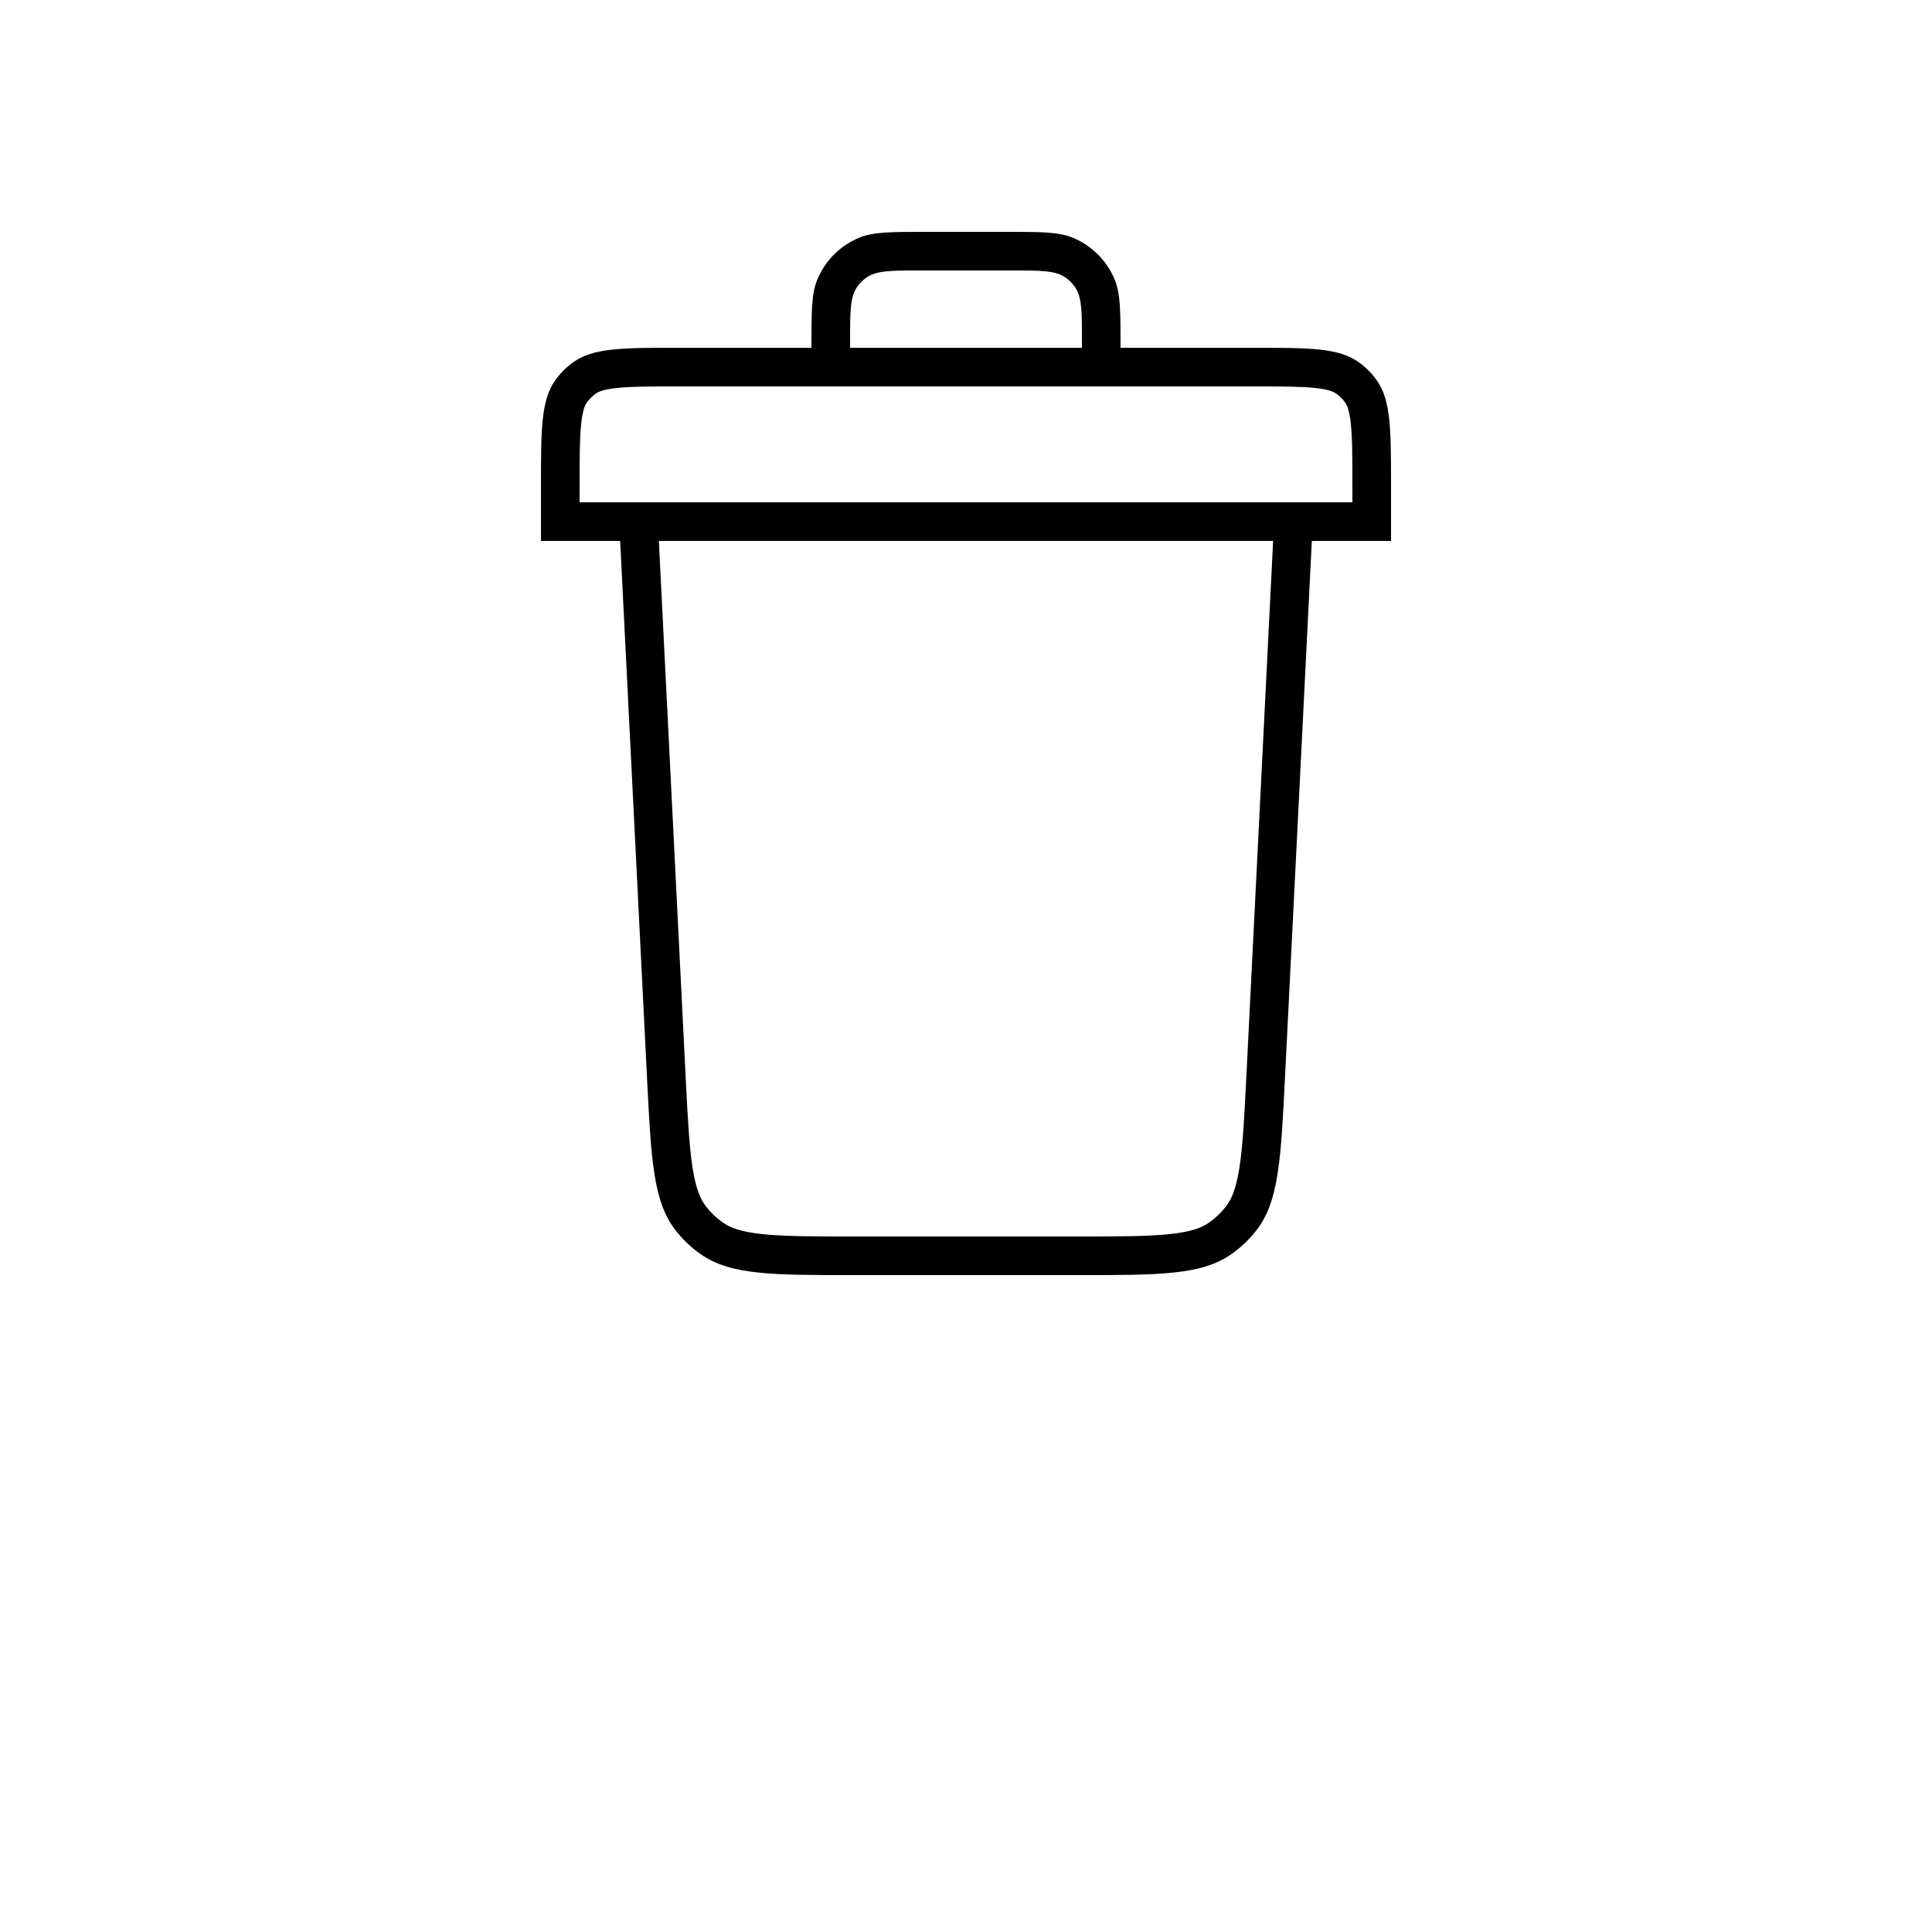<?xml version="1.0" encoding="UTF-8"?>
<svg width="700pt" height="700pt" version="1.1" viewBox="0 0 700 700" xmlns="http://www.w3.org/2000/svg">
 <path d="m294 126h-47.602c-20.996 0-31.496 0-38.855 5.348-2.379 1.727-4.469 3.816-6.195 6.195-5.348 7.359-5.348 17.859-5.348 38.855v19.602h28.699l9.711 194.18c1.5 30.059 2.254 45.09 10.316 55.52 2.613 3.375 5.723 6.332 9.223 8.77 10.82 7.535 25.867 7.535 55.965 7.535h80.172c30.098 0 45.145 0 55.965-7.535 3.5-2.438 6.609-5.394 9.223-8.77 8.062-10.43 8.816-25.461 10.316-55.52l9.711-194.18h28.699v-19.602c0-20.996 0-31.496-5.348-38.855-1.727-2.379-3.816-4.469-6.195-6.195-7.359-5.348-17.859-5.348-38.855-5.348h-47.602c0-13.047 0-19.57-2.129-24.715-2.844-6.859-8.297-12.312-15.156-15.152-5.144-2.133-11.668-2.133-24.715-2.133h-28c-13.047 0-19.57 0-24.715 2.133-6.859 2.84-12.312 8.293-15.156 15.152-2.129 5.144-2.129 11.668-2.129 24.715zm14 0v-2.801c0-10.5 0-15.75 2.676-19.43 0.863-1.188 1.906-2.231 3.094-3.098 3.684-2.672 8.934-2.672 19.43-2.672h33.602c10.496 0 15.746 0 19.43 2.672 1.188 0.867 2.231 1.91 3.094 3.098 2.676 3.68 2.676 8.93 2.676 19.43v2.801zm145.6 14h-207.2c-10.809 0-17.793 0.02-23.035 0.586-4.977 0.543-6.695 1.438-7.594 2.09-1.188 0.863-2.231 1.906-3.094 3.094-0.652 0.898-1.547 2.617-2.09 7.594-0.566 5.242-0.586 12.227-0.586 23.035v5.602h280v-5.602c0-10.809-0.02-17.793-0.586-23.035-0.543-4.977-1.438-6.695-2.09-7.594-0.863-1.188-1.906-2.231-3.094-3.094-0.898-0.652-2.617-1.547-7.594-2.09-5.242-0.566-12.227-0.586-23.035-0.586zm-205.21 249.48-9.672-193.48h222.56l-9.672 193.48c-0.766 15.332-1.305 25.734-2.547 33.648-1.199 7.652-2.856 11.406-4.867 14.004-1.738 2.25-3.812 4.223-6.144 5.848-2.699 1.879-6.527 3.344-14.23 4.16-7.969 0.844-18.383 0.863-33.734 0.863h-80.172c-15.352 0-25.766-0.02-33.734-0.863-7.703-0.816-11.531-2.281-14.23-4.16-2.332-1.625-4.406-3.598-6.144-5.848-2.012-2.598-3.668-6.352-4.867-14.004-1.242-7.914-1.781-18.316-2.547-33.648z" fill-rule="evenodd"/>
</svg>
